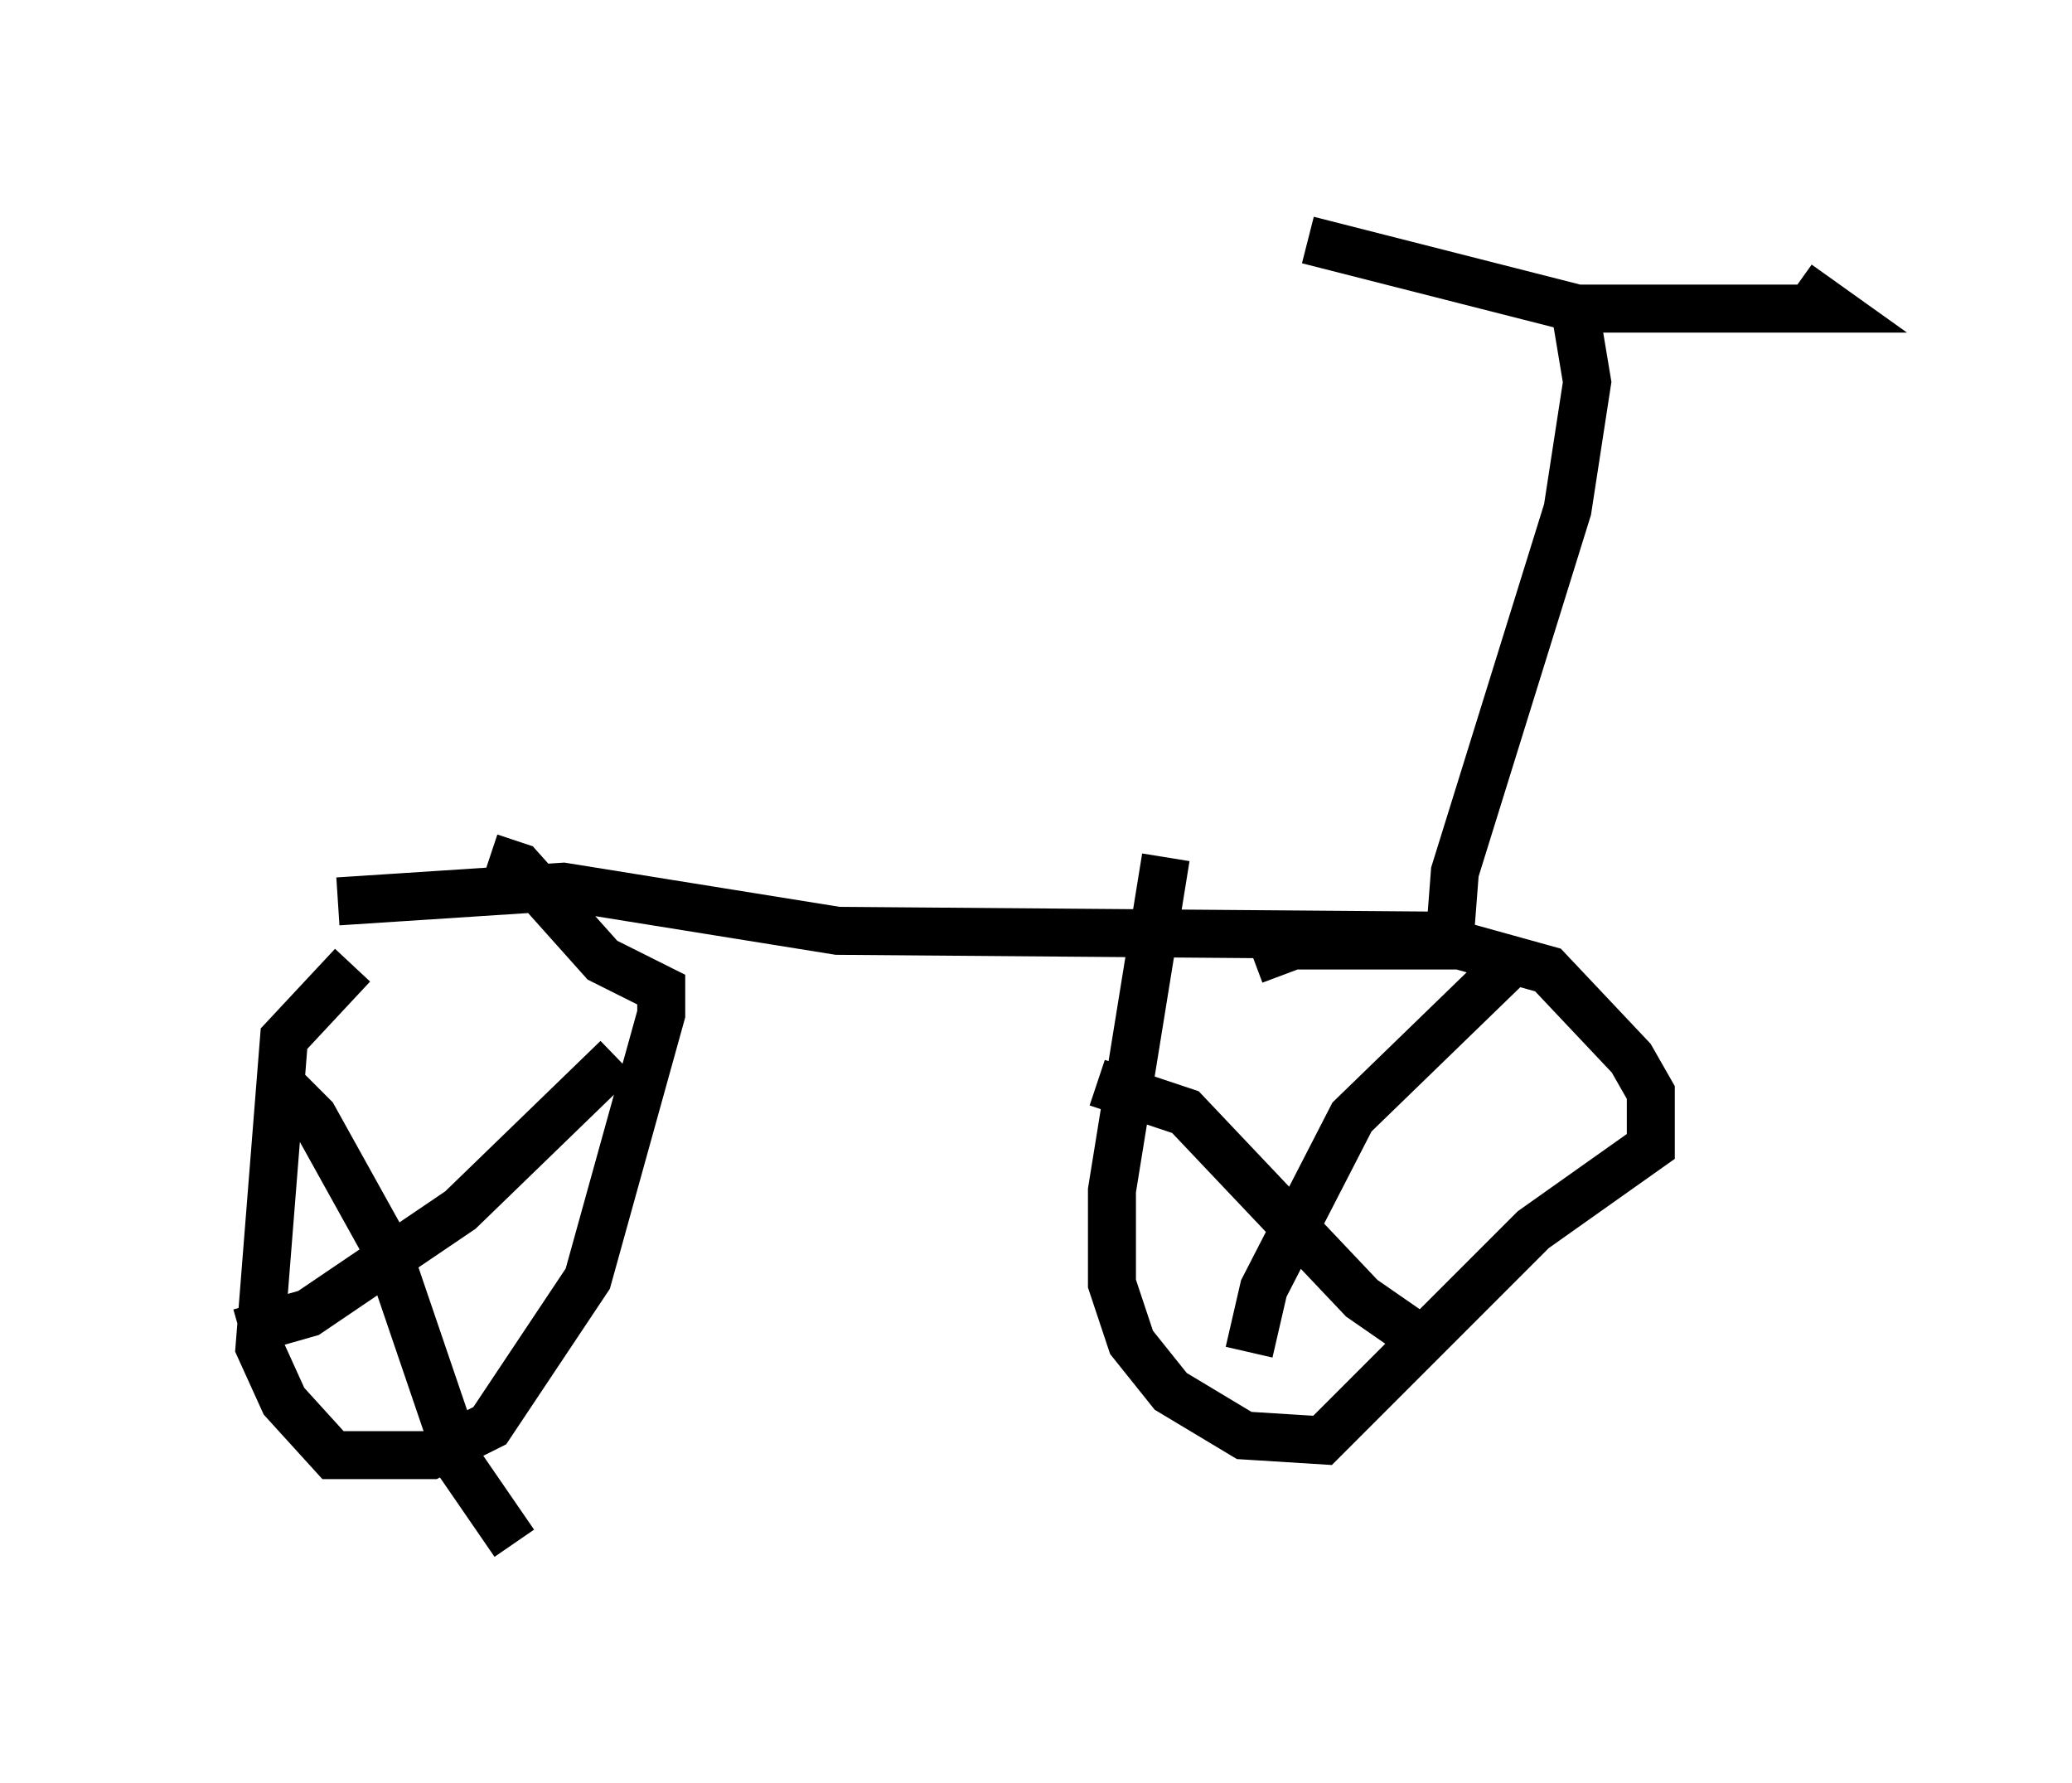 <?xml version="1.0" encoding="utf-8" ?>
<svg baseProfile="full" height="37.154" version="1.1" width="43.177" xmlns="http://www.w3.org/2000/svg" xmlns:ev="http://www.w3.org/2001/xml-events" xmlns:xlink="http://www.w3.org/1999/xlink"><defs /><rect fill="white" height="37.154" width="43.177" x="0" y="0" /><path d="M5.51, 18.577 m1.531, 0.204 l4.696, -0.306 5.717, 0.919 l12.761, 0.102 0.102, -1.327 l2.348, -7.554 0.408, -2.654 l-0.204, -1.225 m-5.615, -1.735 l5.615, 1.429 5.308, 0.0 l-0.715, -0.51 m-30.115, 14.19 l-1.429, 1.531 -0.51, 6.431 l0.51, 1.123 1.021, 1.123 l2.042, 0.0 1.225, -0.613 l2.042, -3.063 1.531, -5.513 l0.0, -0.51 -1.225, -0.613 l-1.735, -1.94 -0.613, -0.204 m14.088, 0.0 l-1.123, 6.942 0.0, 1.94 l0.408, 1.225 0.817, 1.021 l1.531, 0.919 1.633, 0.102 l4.39, -4.39 2.45, -1.735 l0.0, -1.123 -0.408, -0.715 l-1.735, -1.838 -1.838, -0.51 l-3.471, 0.0 -0.817, 0.306 m-3.267, 2.552 l1.838, 0.613 3.675, 3.879 l1.327, 0.919 m-3.675, 0.204 l0.306, -1.327 1.838, -3.573 l3.369, -3.267 m-25.725, 2.552 l0.715, 0.715 1.531, 2.756 l1.531, 4.492 1.123, 1.633 m-5.717, -4.39 l1.429, -0.408 3.165, -2.144 l3.267, -3.165 " fill="none" stroke="black" stroke-width="1" /></svg>